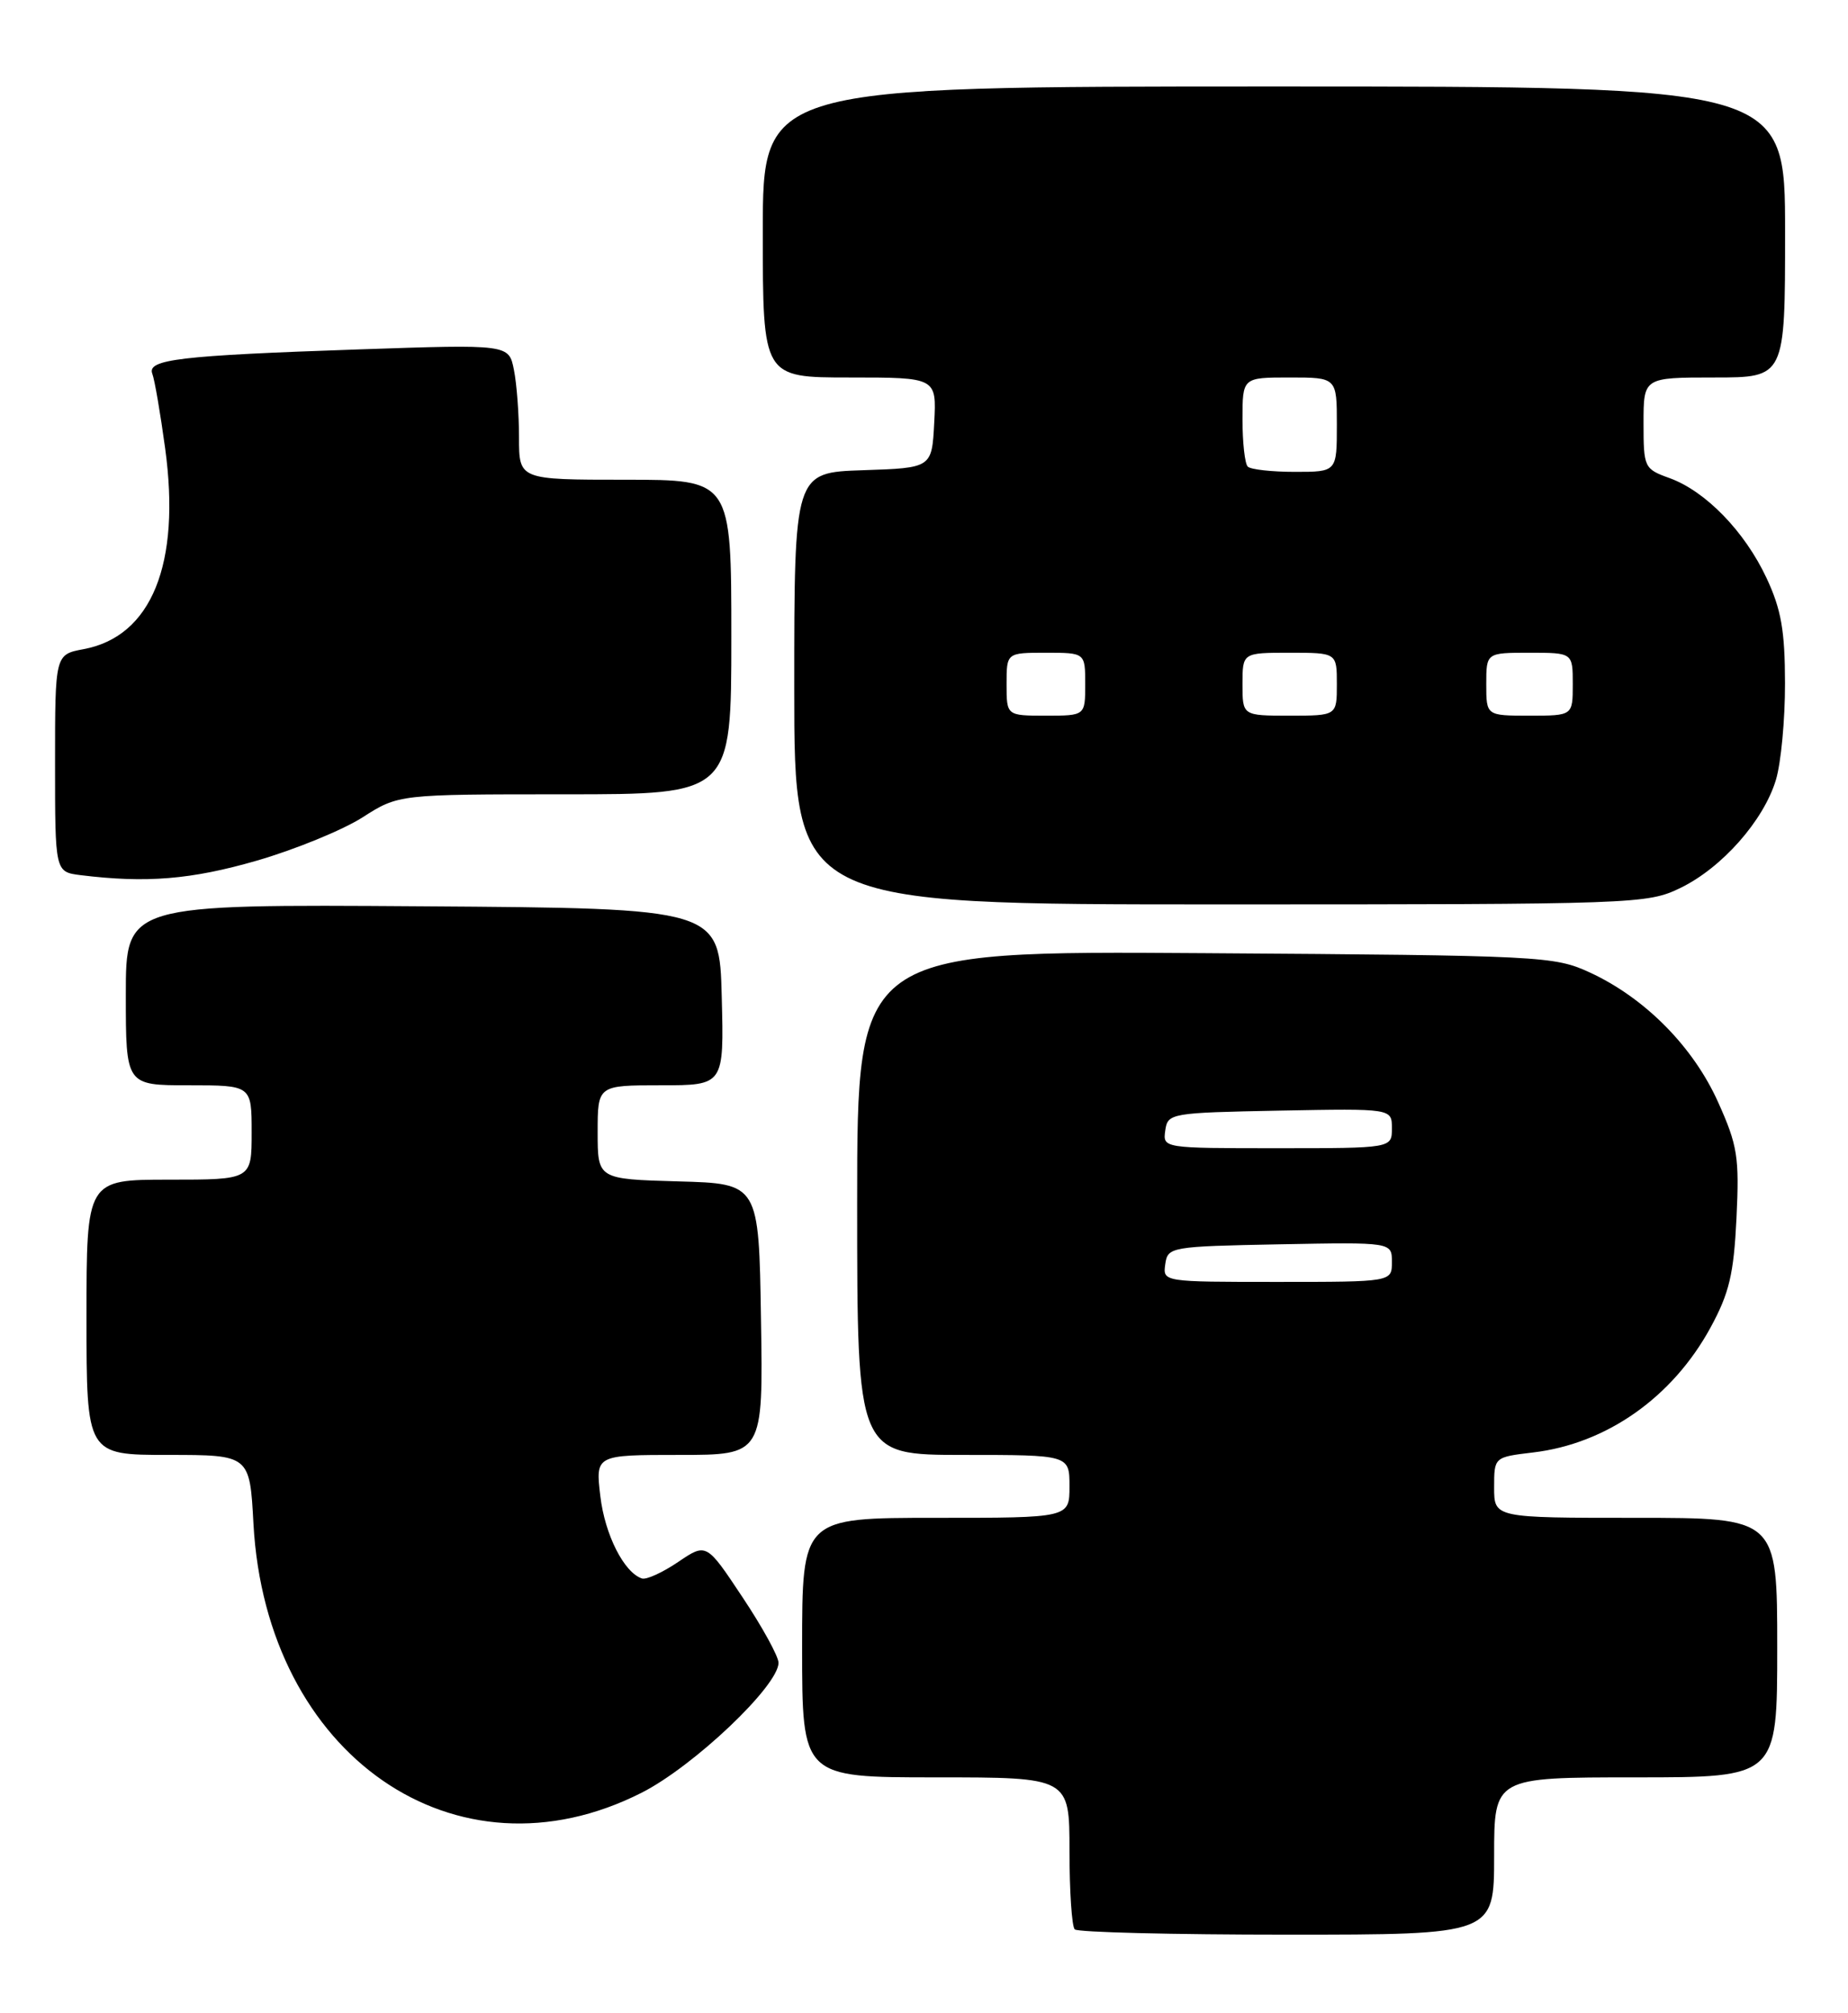 <?xml version="1.0" encoding="UTF-8" standalone="no"?>
<!DOCTYPE svg PUBLIC "-//W3C//DTD SVG 1.1//EN" "http://www.w3.org/Graphics/SVG/1.1/DTD/svg11.dtd" >
<svg xmlns="http://www.w3.org/2000/svg" xmlns:xlink="http://www.w3.org/1999/xlink" version="1.1" viewBox="0 0 235 256">
 <g >
 <path fill="currentColor"
d=" M 190.00 236.00 C 190.00 226.00 190.00 226.00 208.00 226.00 C 226.00 226.00 226.00 226.00 226.00 209.50 C 226.00 193.00 226.00 193.00 208.00 193.00 C 190.00 193.00 190.00 193.00 190.00 189.14 C 190.00 185.28 190.00 185.28 194.93 184.69 C 204.29 183.59 212.67 177.69 217.51 168.82 C 219.91 164.41 220.47 162.02 220.82 154.88 C 221.19 147.13 220.96 145.65 218.48 140.14 C 215.32 133.10 209.19 126.90 202.18 123.66 C 197.64 121.57 196.16 121.49 153.25 121.20 C 109.00 120.90 109.00 120.90 109.00 152.95 C 109.00 185.00 109.00 185.00 122.50 185.00 C 136.00 185.00 136.00 185.00 136.00 189.00 C 136.00 193.00 136.00 193.00 119.00 193.00 C 102.00 193.00 102.00 193.00 102.00 209.50 C 102.00 226.00 102.00 226.00 119.00 226.00 C 136.00 226.00 136.00 226.00 136.00 235.33 C 136.00 240.47 136.30 244.97 136.67 245.33 C 137.03 245.70 149.18 246.00 163.67 246.00 C 190.00 246.00 190.00 246.00 190.00 236.00 Z  M 81.60 227.95 C 88.22 224.59 99.00 214.36 99.00 211.43 C 99.00 210.63 96.94 206.87 94.41 203.08 C 89.83 196.18 89.83 196.18 86.24 198.61 C 84.26 199.95 82.19 200.90 81.63 200.71 C 79.35 199.95 76.92 195.15 76.34 190.24 C 75.72 185.00 75.72 185.00 86.38 185.00 C 97.05 185.00 97.05 185.00 96.77 167.75 C 96.50 150.50 96.50 150.50 86.25 150.22 C 76.00 149.93 76.00 149.93 76.00 143.97 C 76.00 138.00 76.00 138.00 84.03 138.00 C 92.07 138.00 92.07 138.00 91.78 126.75 C 91.50 115.50 91.50 115.50 53.75 115.24 C 16.00 114.98 16.00 114.98 16.00 126.49 C 16.00 138.00 16.00 138.00 24.00 138.00 C 32.00 138.00 32.00 138.00 32.00 144.00 C 32.00 150.00 32.00 150.00 21.50 150.00 C 11.00 150.00 11.00 150.00 11.00 167.50 C 11.00 185.00 11.00 185.00 21.38 185.00 C 31.76 185.00 31.76 185.00 32.23 193.75 C 33.84 223.22 57.97 239.94 81.60 227.95 Z  M 213.68 112.91 C 218.97 110.35 224.29 104.33 225.84 99.14 C 226.48 97.01 227.00 91.50 226.99 86.88 C 226.98 80.20 226.51 77.49 224.64 73.50 C 221.87 67.58 216.89 62.45 212.30 60.79 C 209.08 59.63 209.00 59.45 209.00 53.80 C 209.00 48.00 209.00 48.00 218.00 48.00 C 227.00 48.00 227.00 48.00 227.00 29.50 C 227.00 11.00 227.00 11.00 162.00 11.00 C 97.00 11.00 97.00 11.00 97.00 29.50 C 97.00 48.00 97.00 48.00 108.05 48.00 C 119.10 48.00 119.10 48.00 118.80 53.75 C 118.50 59.50 118.50 59.50 109.75 59.79 C 101.00 60.08 101.00 60.08 101.00 87.54 C 101.00 115.00 101.00 115.00 155.18 115.00 C 208.09 115.00 209.47 114.95 213.68 112.91 Z  M 32.64 109.44 C 37.51 108.03 43.56 105.55 46.09 103.94 C 50.68 101.00 50.68 101.00 71.84 101.00 C 93.00 101.00 93.00 101.00 93.00 81.00 C 93.00 61.00 93.00 61.00 79.50 61.00 C 66.00 61.00 66.00 61.00 66.00 55.63 C 66.00 52.67 65.71 48.79 65.35 47.02 C 64.71 43.78 64.71 43.78 45.60 44.43 C 22.78 45.21 18.67 45.70 19.37 47.53 C 19.66 48.27 20.39 52.53 21.00 57.00 C 23.01 71.70 19.28 80.92 10.65 82.54 C 7.00 83.22 7.00 83.22 7.00 97.05 C 7.00 110.87 7.00 110.87 10.25 111.28 C 18.60 112.31 24.32 111.84 32.64 109.44 Z  M 148.18 160.75 C 148.49 158.55 148.83 158.49 162.75 158.22 C 177.00 157.95 177.00 157.95 177.00 160.47 C 177.00 163.00 177.00 163.00 162.43 163.00 C 147.89 163.00 147.86 163.00 148.18 160.75 Z  M 148.18 143.75 C 148.49 141.55 148.83 141.49 162.75 141.22 C 177.00 140.95 177.00 140.95 177.00 143.47 C 177.00 146.00 177.00 146.00 162.43 146.00 C 147.89 146.00 147.86 146.00 148.18 143.75 Z  M 128.00 87.00 C 128.00 83.00 128.00 83.00 133.00 83.00 C 138.00 83.00 138.00 83.00 138.00 87.00 C 138.00 91.00 138.00 91.00 133.00 91.00 C 128.00 91.00 128.00 91.00 128.00 87.00 Z  M 158.00 87.00 C 158.00 83.00 158.00 83.00 164.00 83.00 C 170.00 83.00 170.00 83.00 170.00 87.00 C 170.00 91.00 170.00 91.00 164.00 91.00 C 158.00 91.00 158.00 91.00 158.00 87.00 Z  M 189.00 87.00 C 189.00 83.00 189.00 83.00 194.50 83.00 C 200.00 83.00 200.00 83.00 200.00 87.00 C 200.00 91.00 200.00 91.00 194.50 91.00 C 189.00 91.00 189.00 91.00 189.00 87.00 Z  M 158.67 59.33 C 158.30 58.97 158.00 56.27 158.00 53.33 C 158.00 48.00 158.00 48.00 164.00 48.00 C 170.00 48.00 170.00 48.00 170.00 54.00 C 170.00 60.00 170.00 60.00 164.67 60.00 C 161.73 60.00 159.03 59.70 158.67 59.33 Z "/>
</g>
</svg>